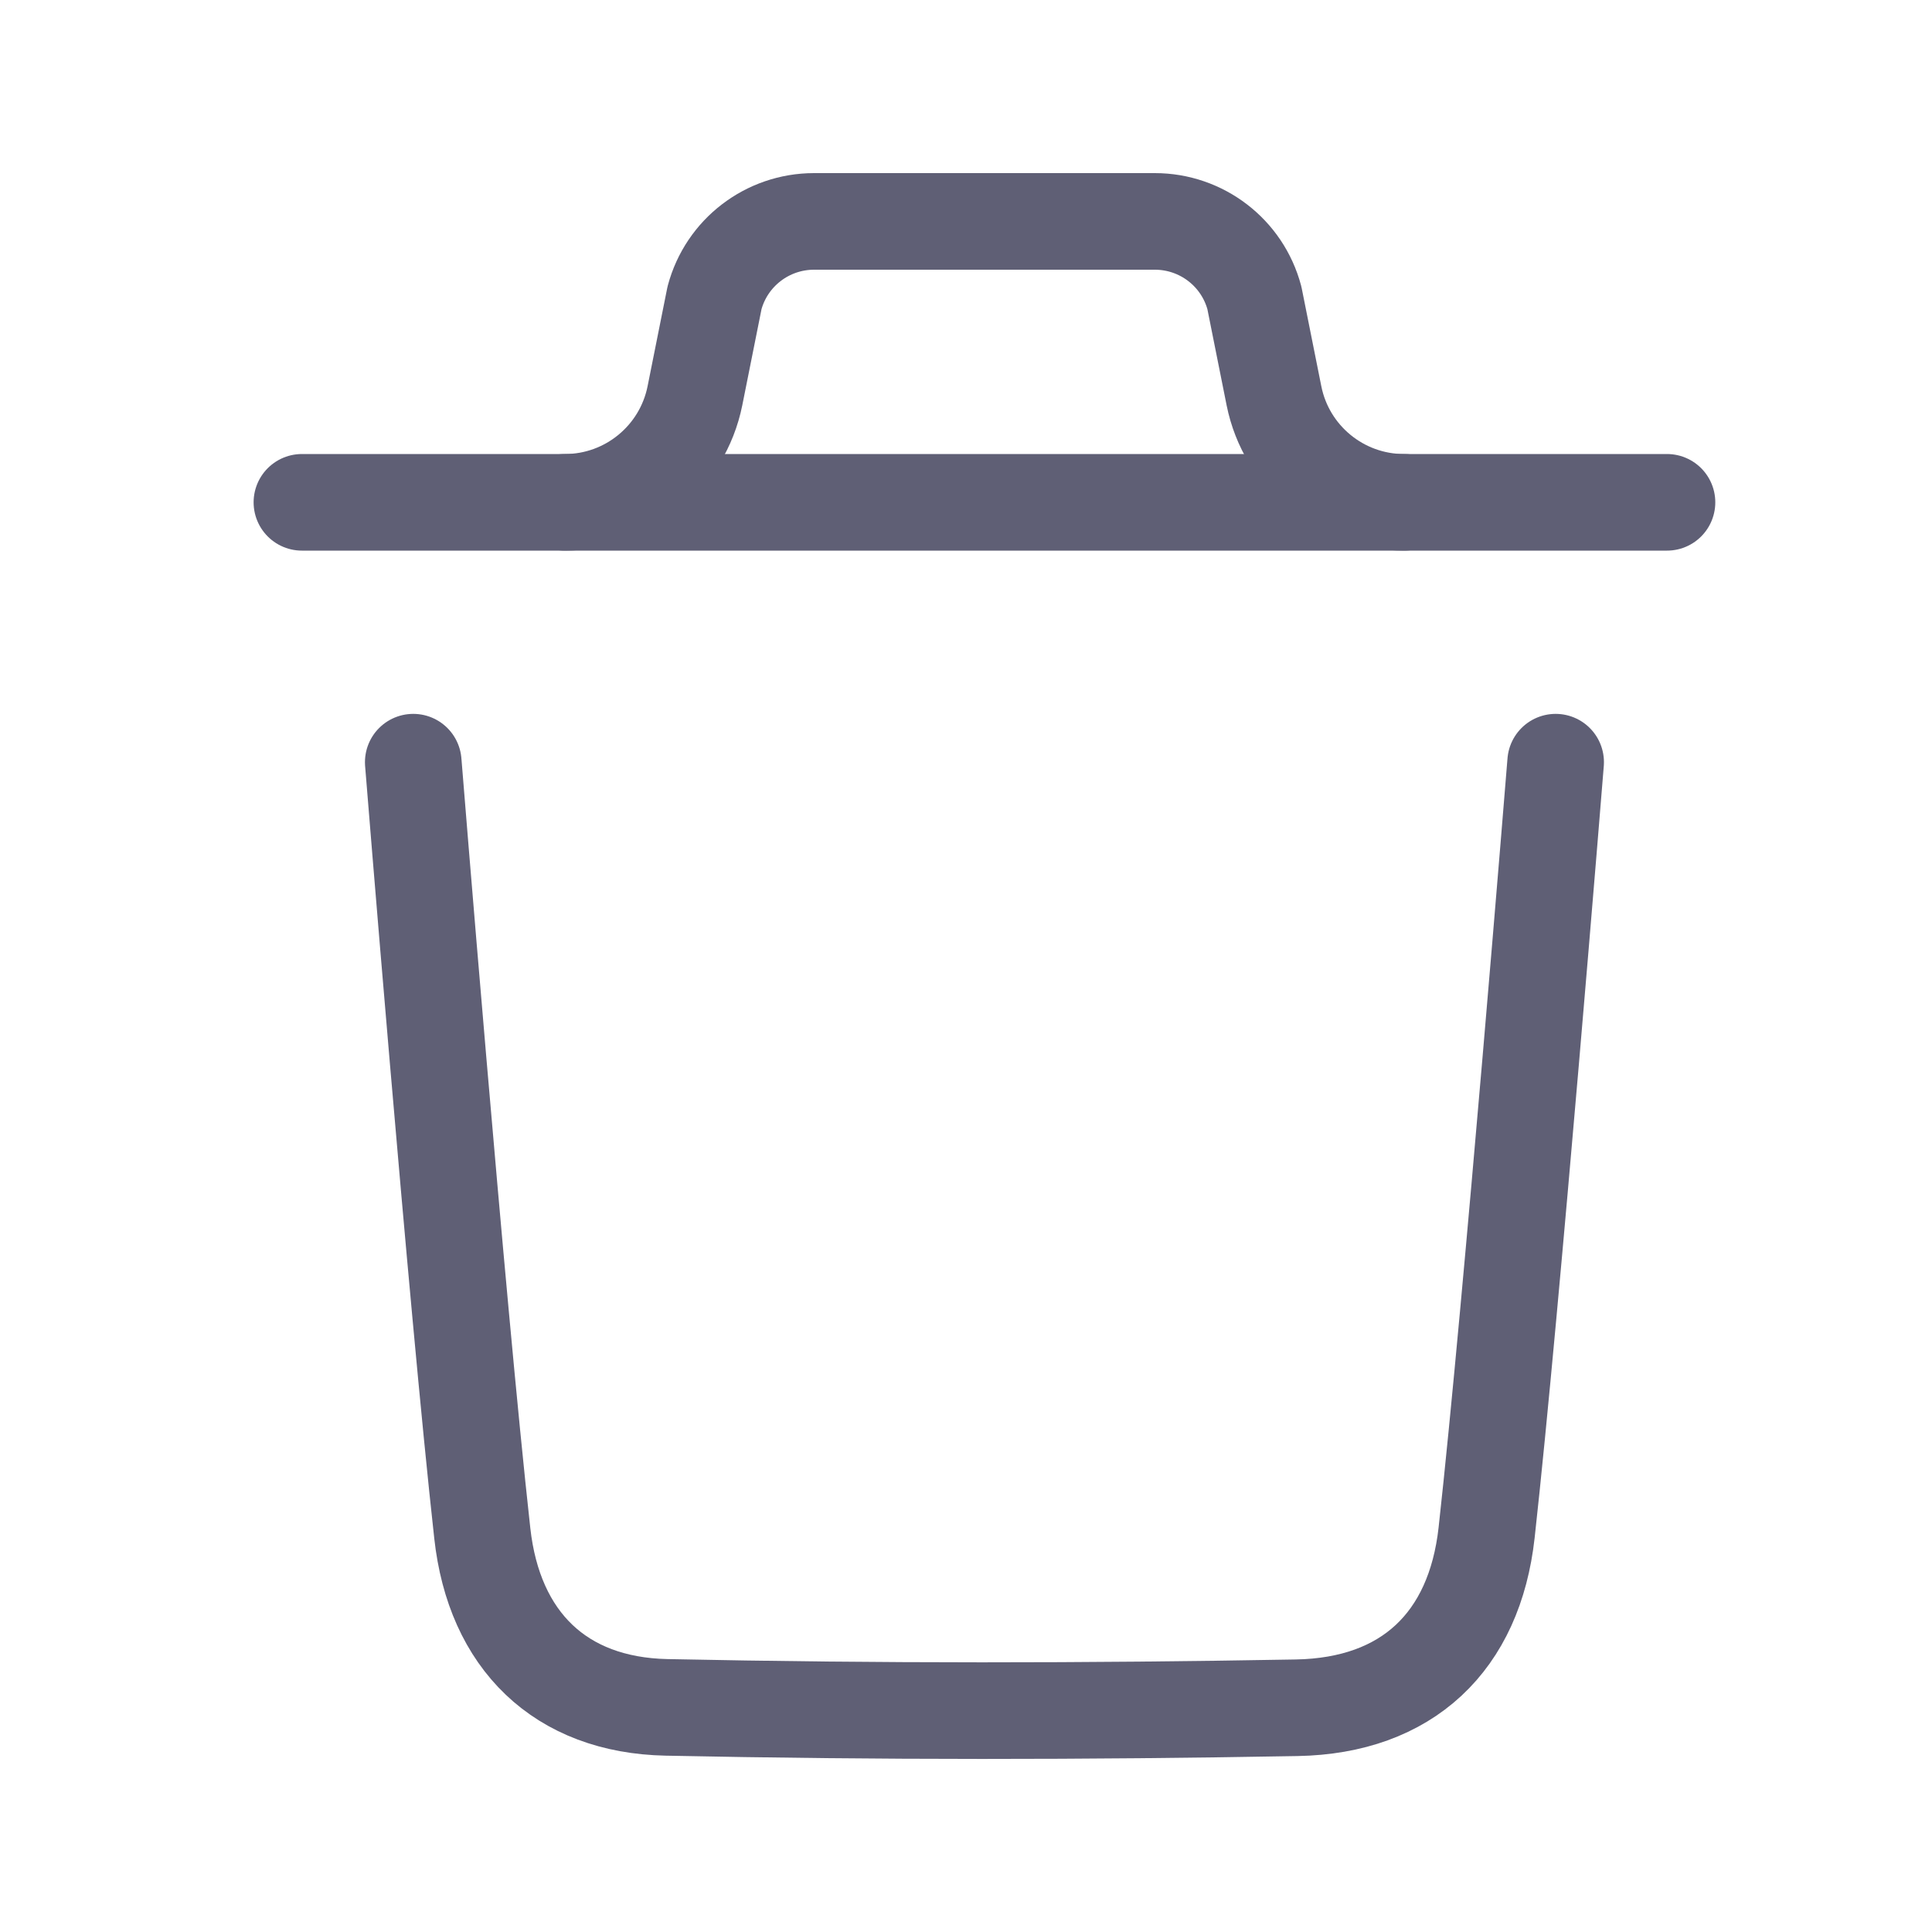 <svg width="30" height="30" viewBox="0 0 30 30" fill="none" xmlns="http://www.w3.org/2000/svg">
<path d="M24.156 11.835C24.156 11.835 23.477 20.254 23.084 23.8C22.896 25.494 21.85 26.487 20.136 26.518C16.875 26.577 13.61 26.58 10.35 26.512C8.701 26.478 7.672 25.473 7.489 23.809C7.092 20.232 6.417 11.835 6.417 11.835" stroke="#5F5F75" stroke-width="1.5" stroke-linecap="round" stroke-linejoin="round"/>
<path d="M25.885 7.8H4.688" stroke="#5F5F75" stroke-width="1.5" stroke-linecap="round" stroke-linejoin="round"/>
<path d="M21.801 7.8C20.82 7.8 19.974 7.106 19.782 6.145L19.478 4.625C19.291 3.923 18.656 3.438 17.932 3.438H12.641C11.917 3.438 11.282 3.923 11.095 4.625L10.791 6.145C10.598 7.106 9.753 7.8 8.772 7.8" stroke="#5F5F75" stroke-width="1.5" stroke-linecap="round" stroke-linejoin="round"/>
</svg>
